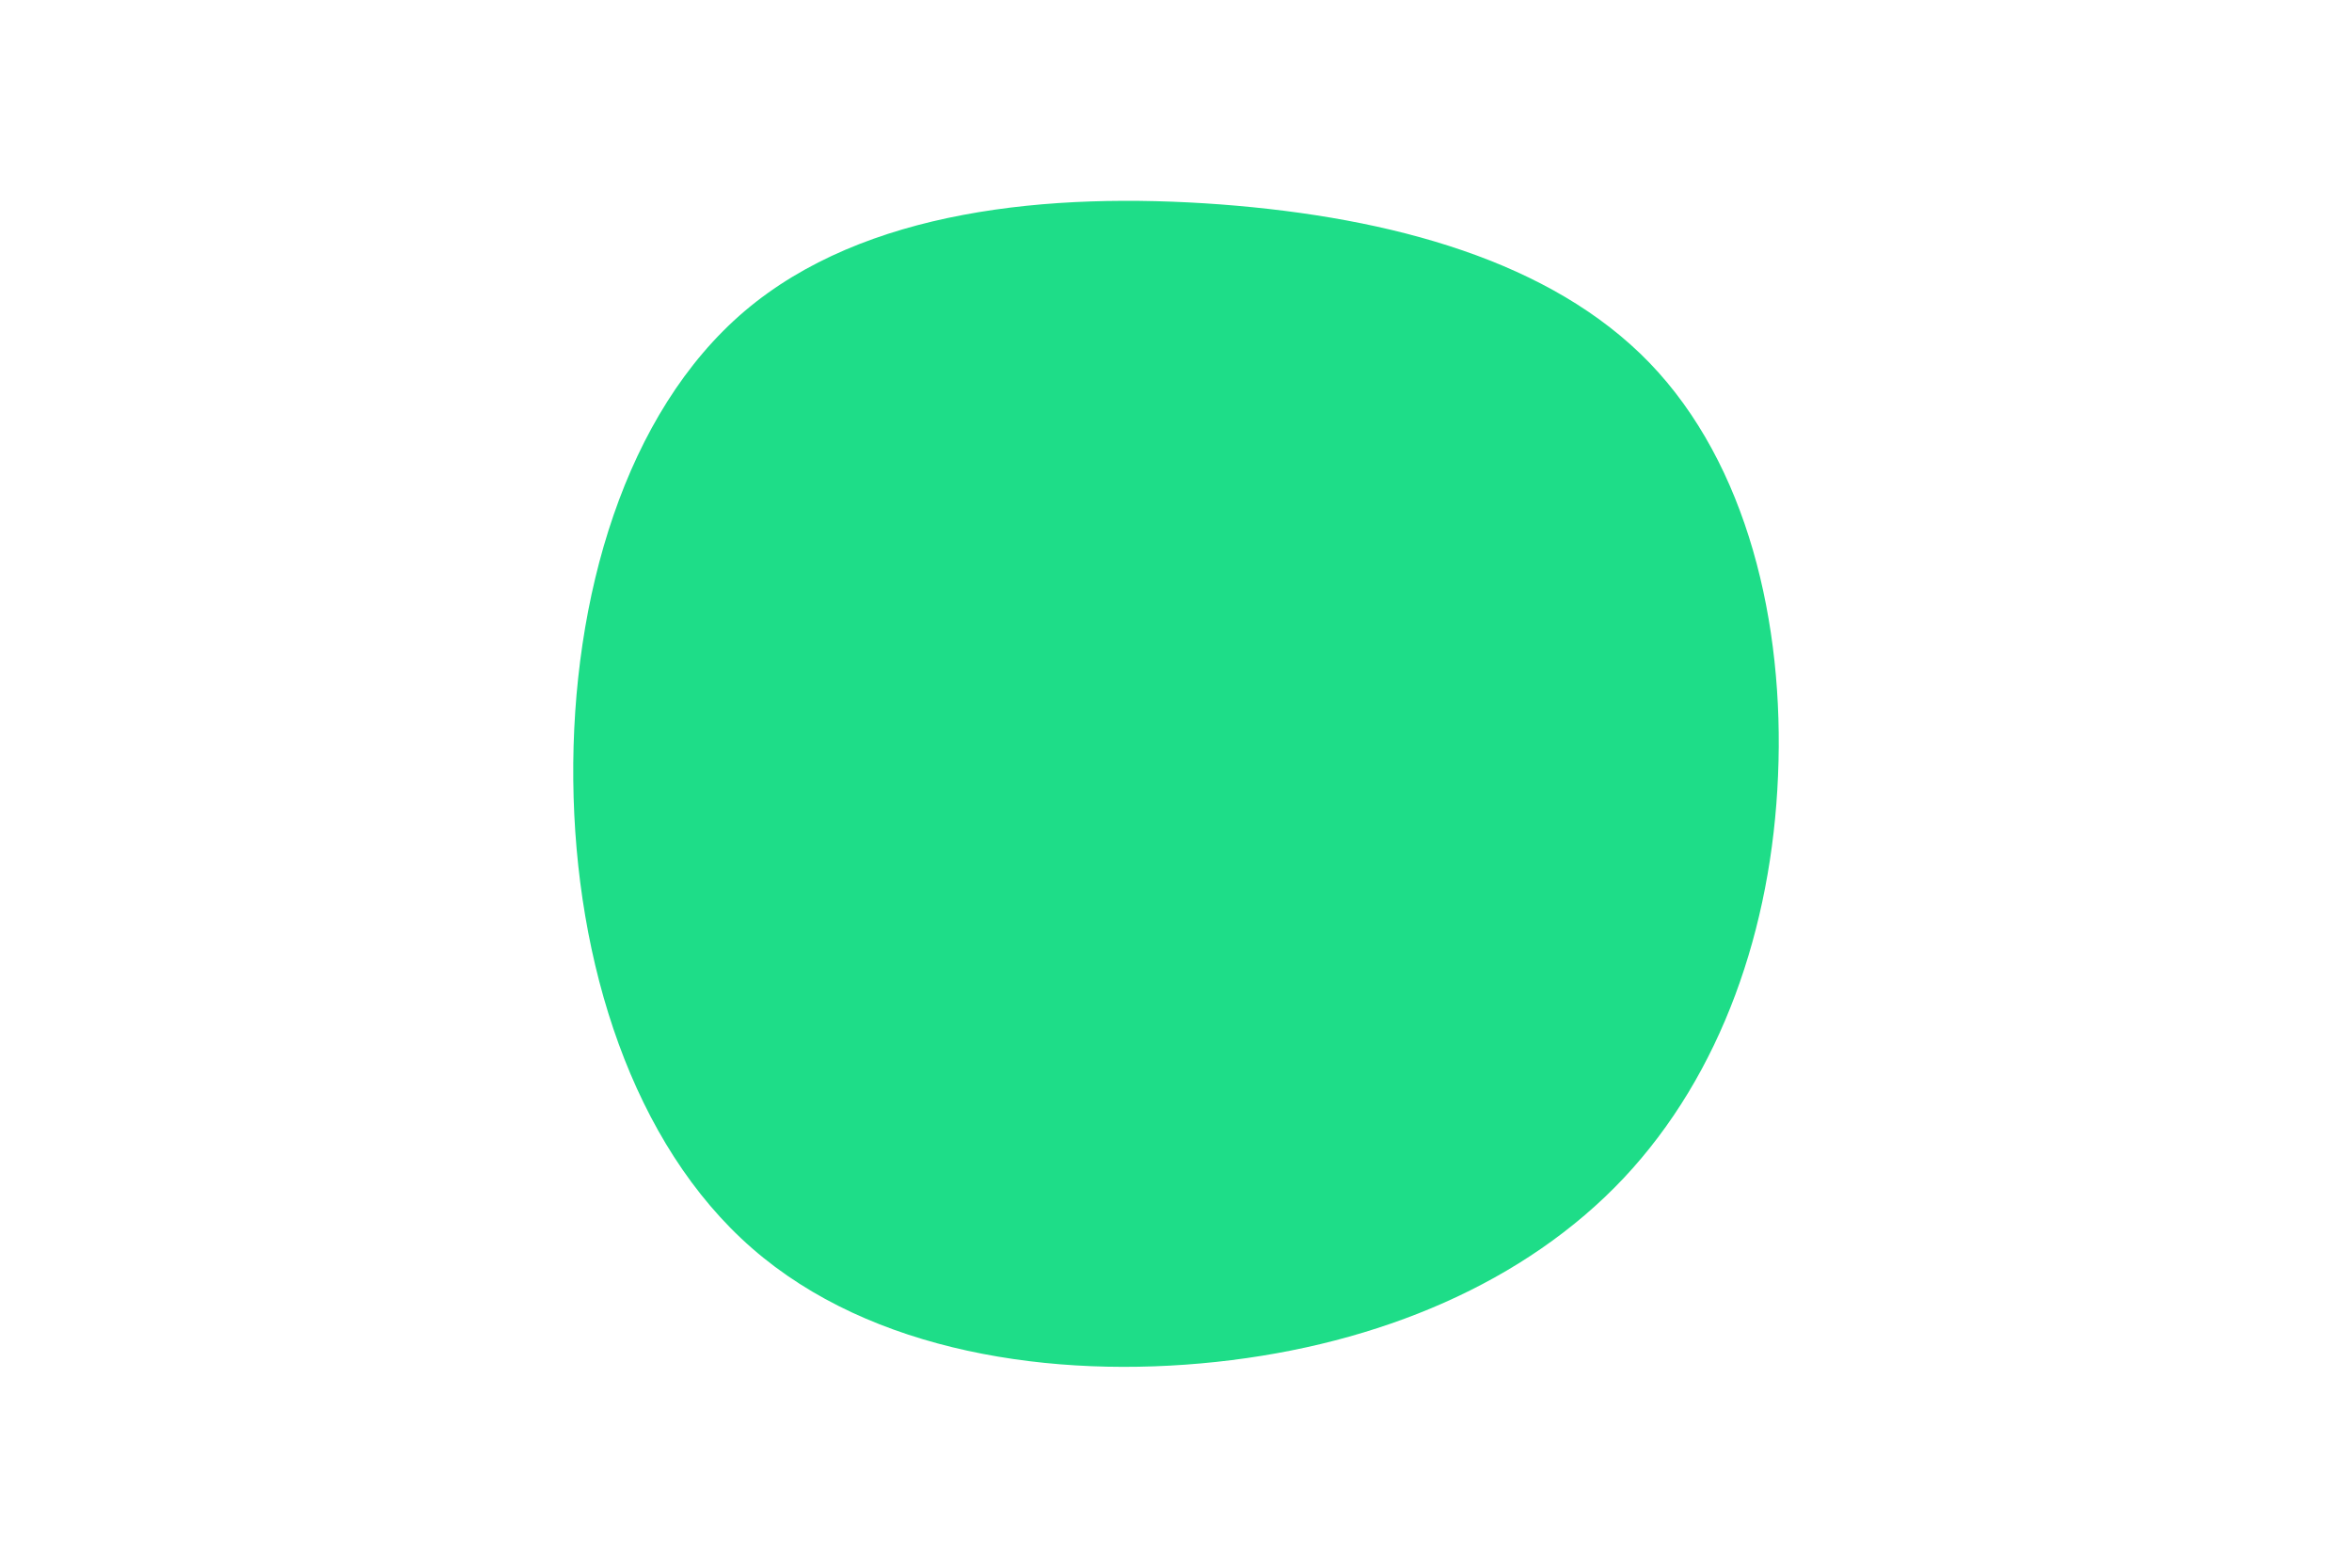 <svg id="hero-blob" viewBox="0 0 900 600" width="900" height="600" xmlns="http://www.w3.org/2000/svg" xmlns:xlink="http://www.w3.org/1999/xlink" version="1.1"><g transform="translate(472.07 299.344)"><path d="M159.1 -160.5C196.6 -121.6 210.8 -60.8 208.3 -2.5C205.9 55.9 186.7 111.7 149.2 151.6C111.7 191.4 55.9 215.2 -6.7 221.9C-69.3 228.6 -138.6 218.3 -184.3 178.4C-229.9 138.6 -252 69.3 -252.7 -0.7C-253.4 -70.7 -232.8 -141.4 -187.1 -180.3C-141.4 -219.1 -70.7 -226 -4.9 -221.1C60.8 -216.1 121.6 -199.3 159.1 -160.5" fill="#1EDD88"></path></g></svg>
